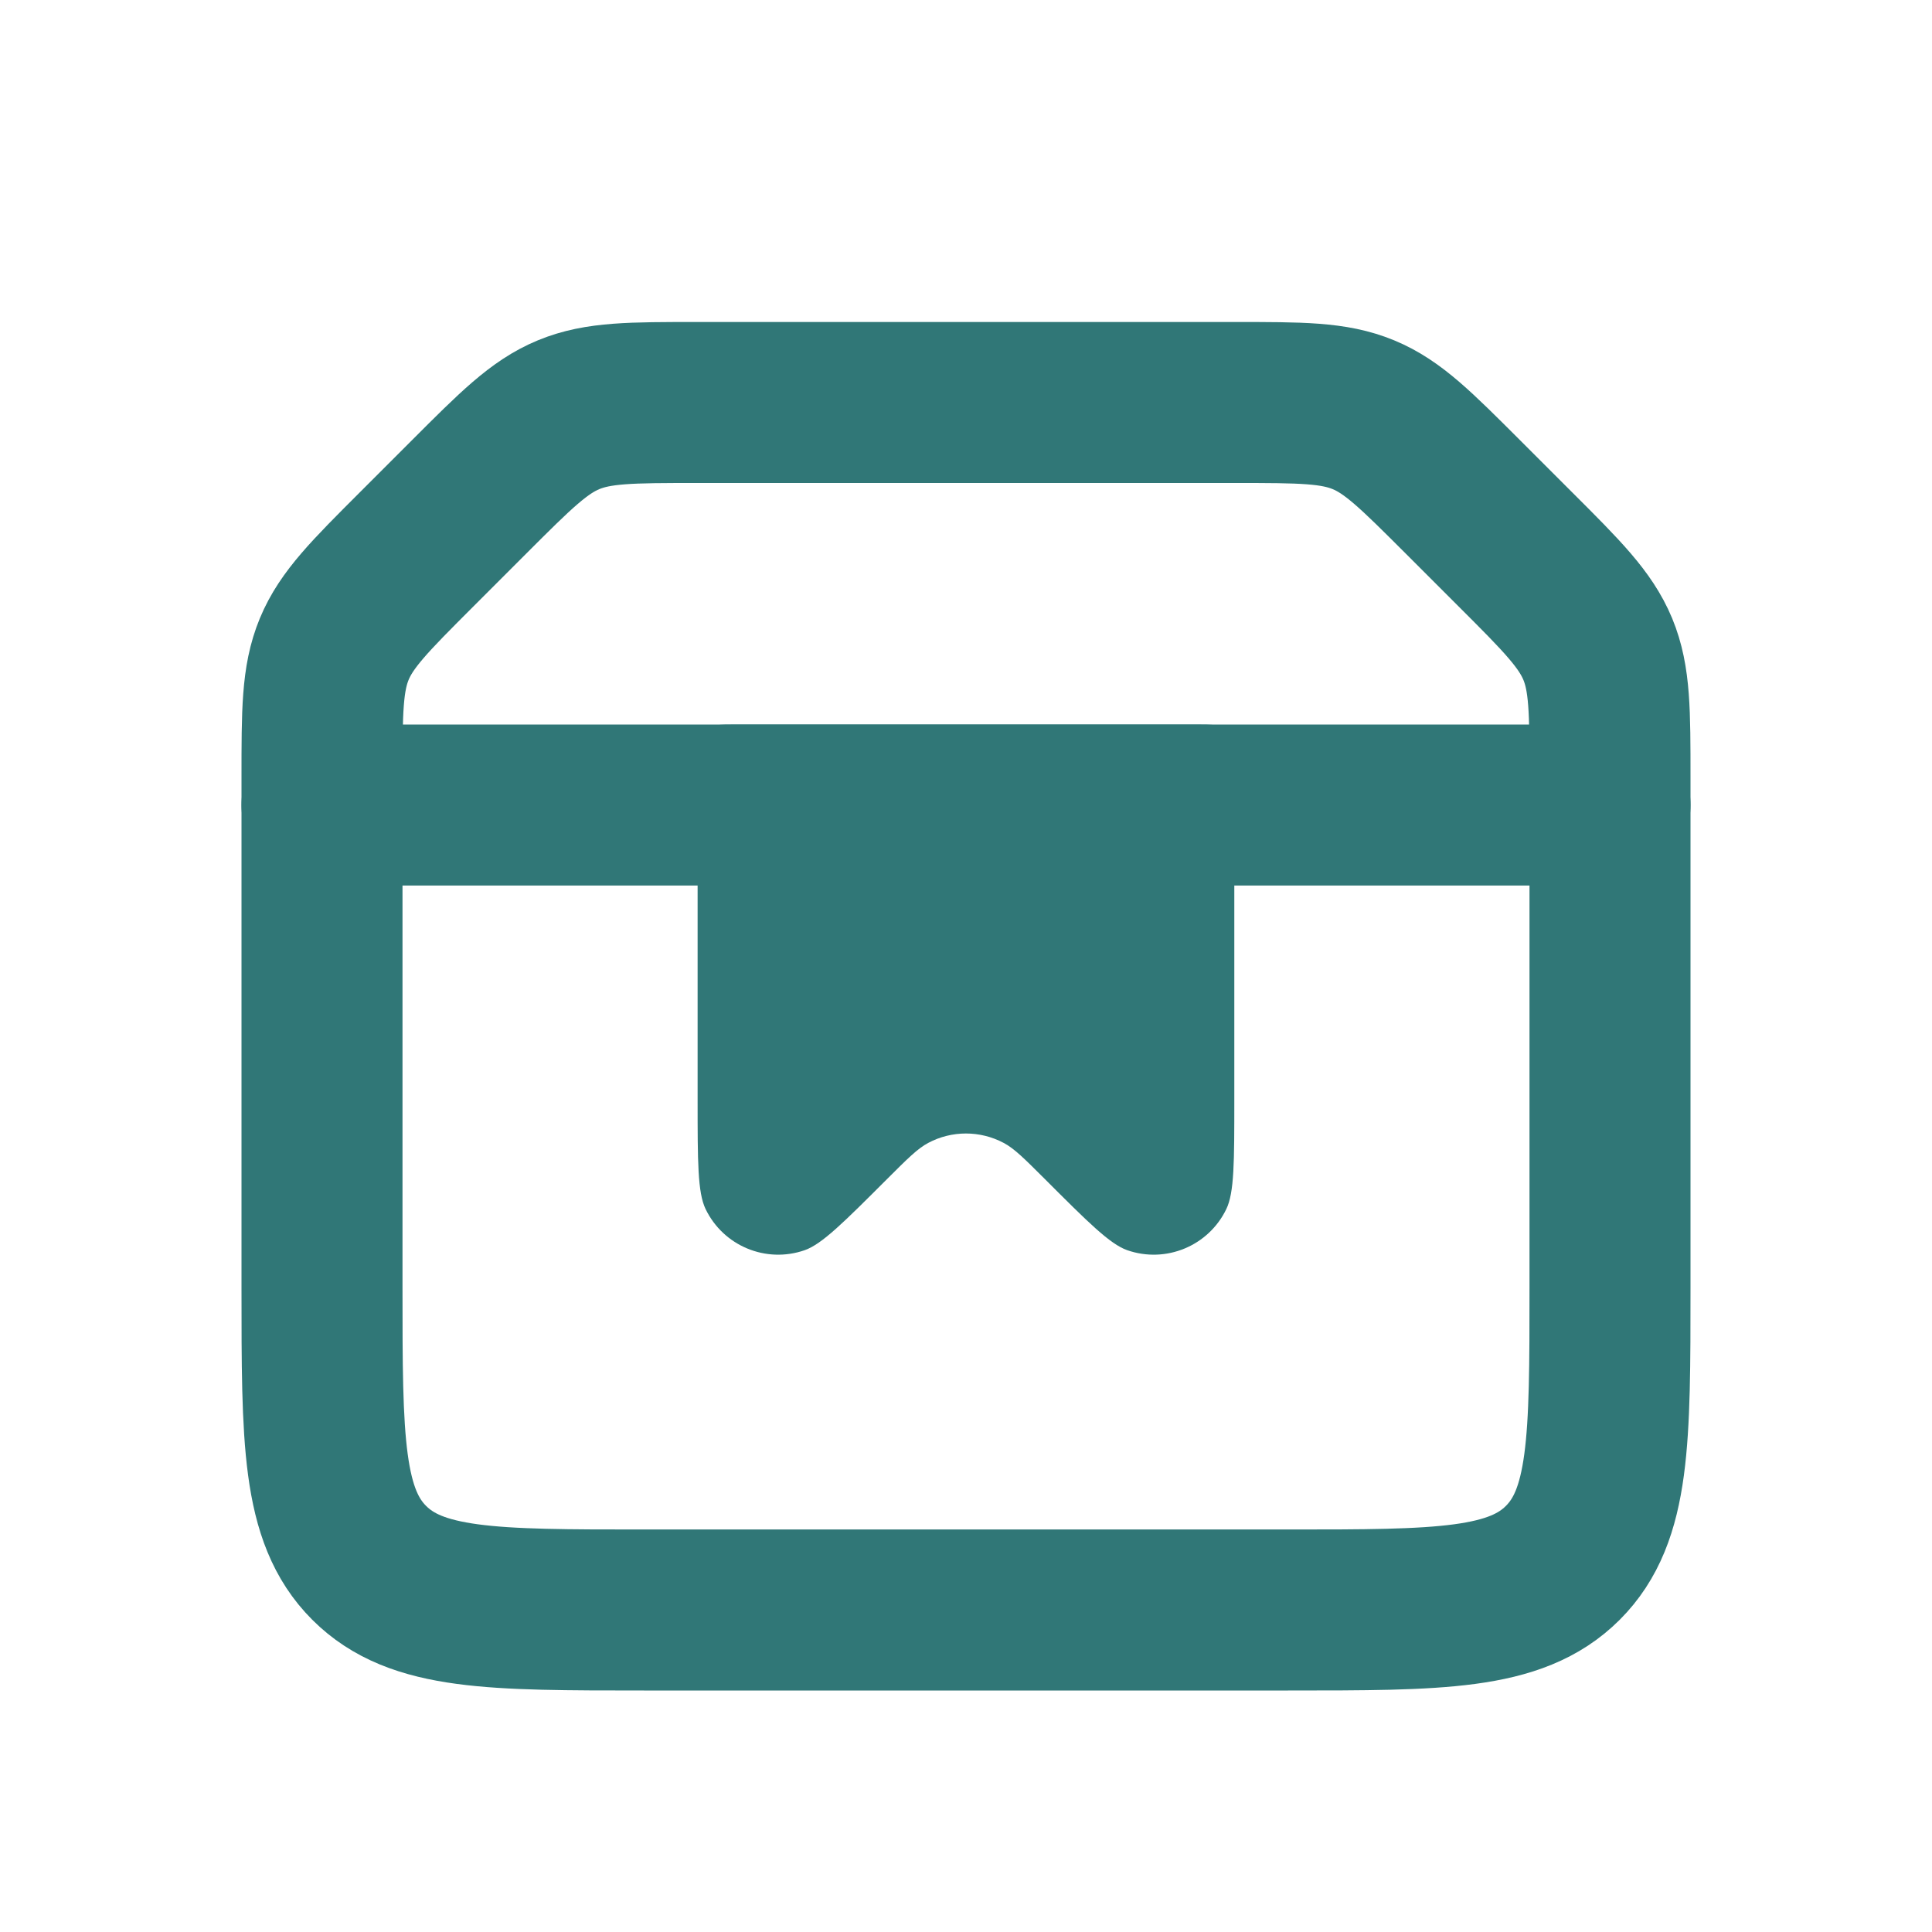 <svg width="24" height="24" viewBox="0 0 24 24" fill="none" xmlns="http://www.w3.org/2000/svg">
<path d="M4 9.657C4 8.839 4 8.431 4.152 8.063C4.304 7.696 4.594 7.406 5.172 6.828L5.828 6.172C6.406 5.594 6.696 5.304 7.063 5.152C7.431 5 7.839 5 8.657 5H15.343C16.161 5 16.569 5 16.937 5.152C17.305 5.304 17.593 5.594 18.172 6.172L18.828 6.828C19.407 7.406 19.695 7.696 19.848 8.063C20 8.431 20 8.839 20 9.657V16C20 17.886 20 18.828 19.414 19.414C18.828 20 17.886 20 16 20H8C6.114 20 5.172 20 4.586 19.414C4 18.828 4 17.886 4 16V9.657Z" stroke="#307777" stroke-width="2"/>
<path d="M4 10H20" stroke="#307777" stroke-width="2" stroke-linecap="round"/>
<path d="M14.833 9L9.166 9C8.93 9 8.812 9 8.739 9.073C8.666 9.146 8.666 9.264 8.666 9.5L8.666 13.667C8.666 14.431 8.666 14.814 8.765 15.019C8.986 15.478 9.516 15.698 9.997 15.53C10.212 15.454 10.482 15.184 11.023 14.643C11.274 14.393 11.399 14.267 11.532 14.197C11.824 14.042 12.174 14.042 12.467 14.197C12.6 14.267 12.725 14.393 12.976 14.643C13.517 15.184 13.787 15.454 14.002 15.53C14.483 15.698 15.013 15.478 15.234 15.019C15.333 14.814 15.333 14.431 15.333 13.667V9.5C15.333 9.264 15.333 9.146 15.259 9.073C15.186 9 15.068 9 14.833 9Z" fill="#307777"/>
</svg>
